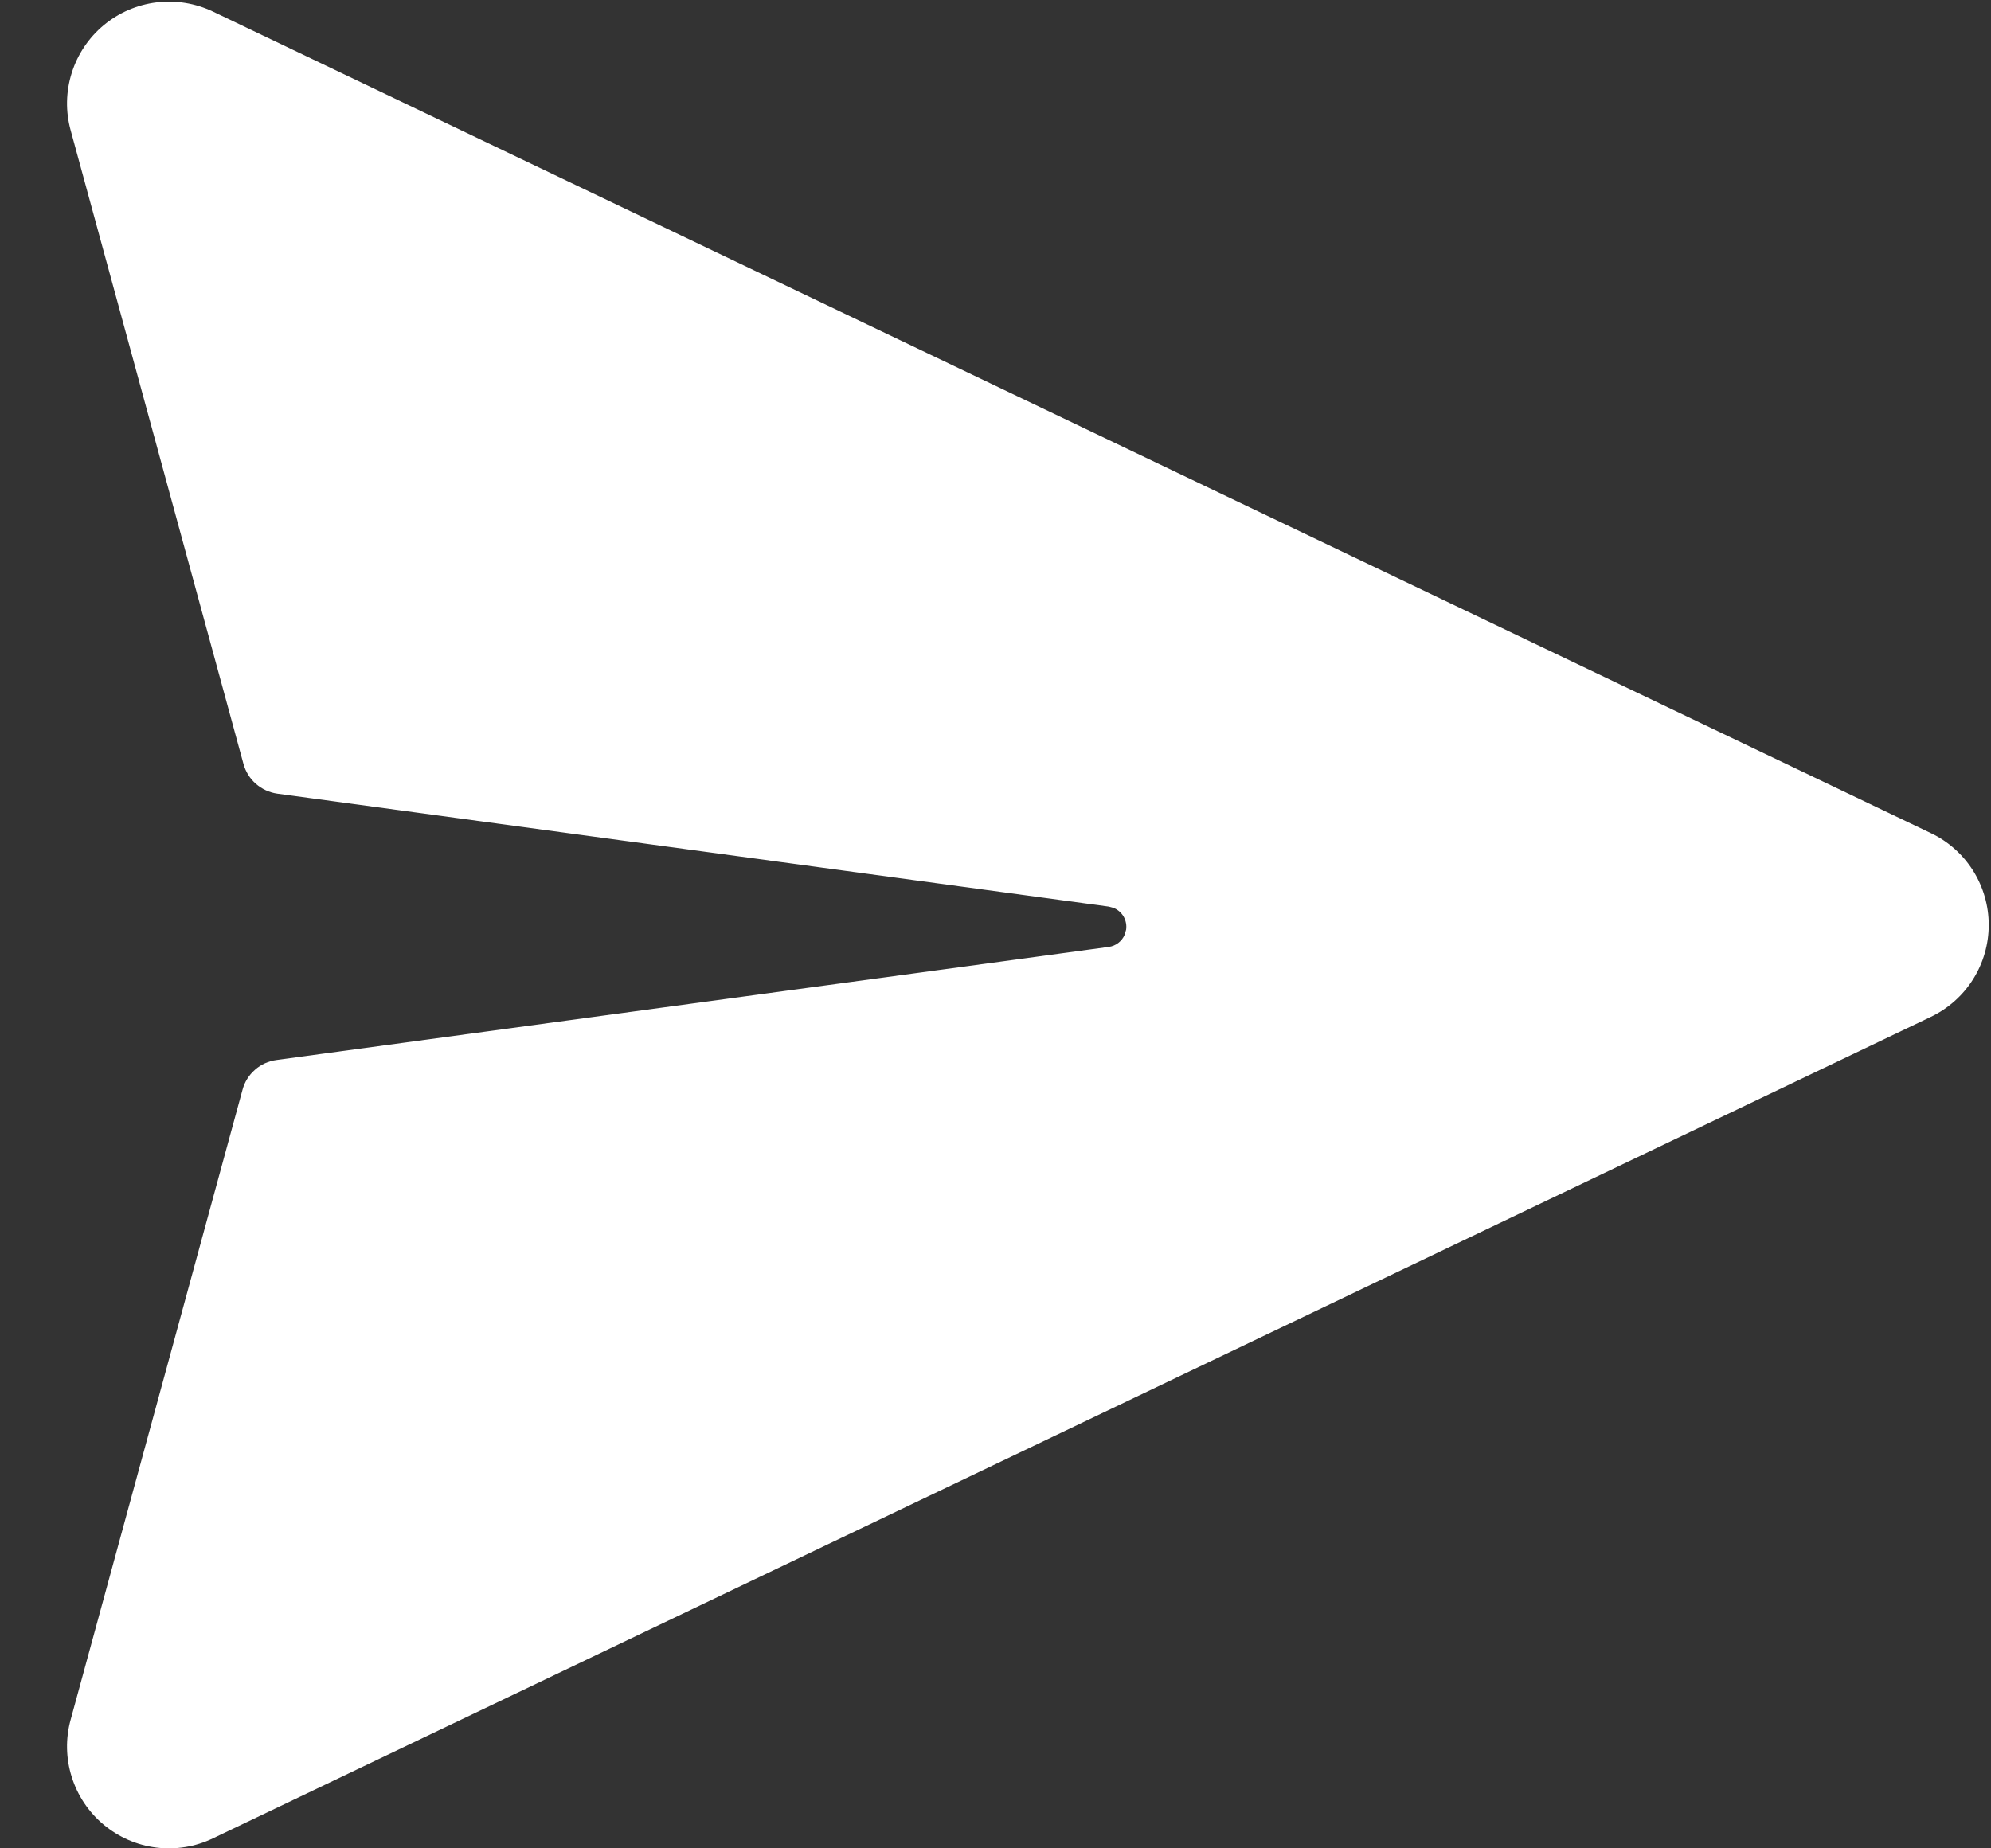 <svg width="28" height="26" viewBox="0 0 28 26" fill="none" xmlns="http://www.w3.org/2000/svg">
<rect x="0" y="0" width="28" height="26" fill="#333333" stroke="none"/>
<path d="M2.995 0.163L27.154 11.719C27.398 11.835 27.604 12.019 27.748 12.247C27.892 12.476 27.968 12.741 27.968 13.011C27.968 13.282 27.892 13.546 27.748 13.775C27.604 14.004 27.398 14.187 27.154 14.304L2.995 25.859C2.748 25.978 2.471 26.023 2.198 25.989C1.926 25.955 1.669 25.843 1.458 25.667C1.247 25.491 1.091 25.258 1.009 24.996C0.926 24.734 0.921 24.454 0.994 24.189L3.411 15.328C3.44 15.219 3.501 15.122 3.586 15.048C3.67 14.973 3.775 14.926 3.886 14.911L15.593 13.32C15.642 13.313 15.688 13.294 15.727 13.264C15.766 13.234 15.797 13.195 15.816 13.149L15.837 13.077C15.846 13.013 15.833 12.948 15.801 12.892C15.768 12.836 15.717 12.793 15.657 12.77L15.594 12.753L3.899 11.164C3.788 11.148 3.683 11.1 3.599 11.026C3.514 10.952 3.454 10.855 3.424 10.746L0.994 1.834C0.921 1.569 0.926 1.289 1.009 1.026C1.091 0.764 1.247 0.531 1.458 0.355C1.669 0.179 1.926 0.068 2.198 0.034C2.471 -0 2.748 0.045 2.995 0.163Z" fill="white"/>
</svg>
